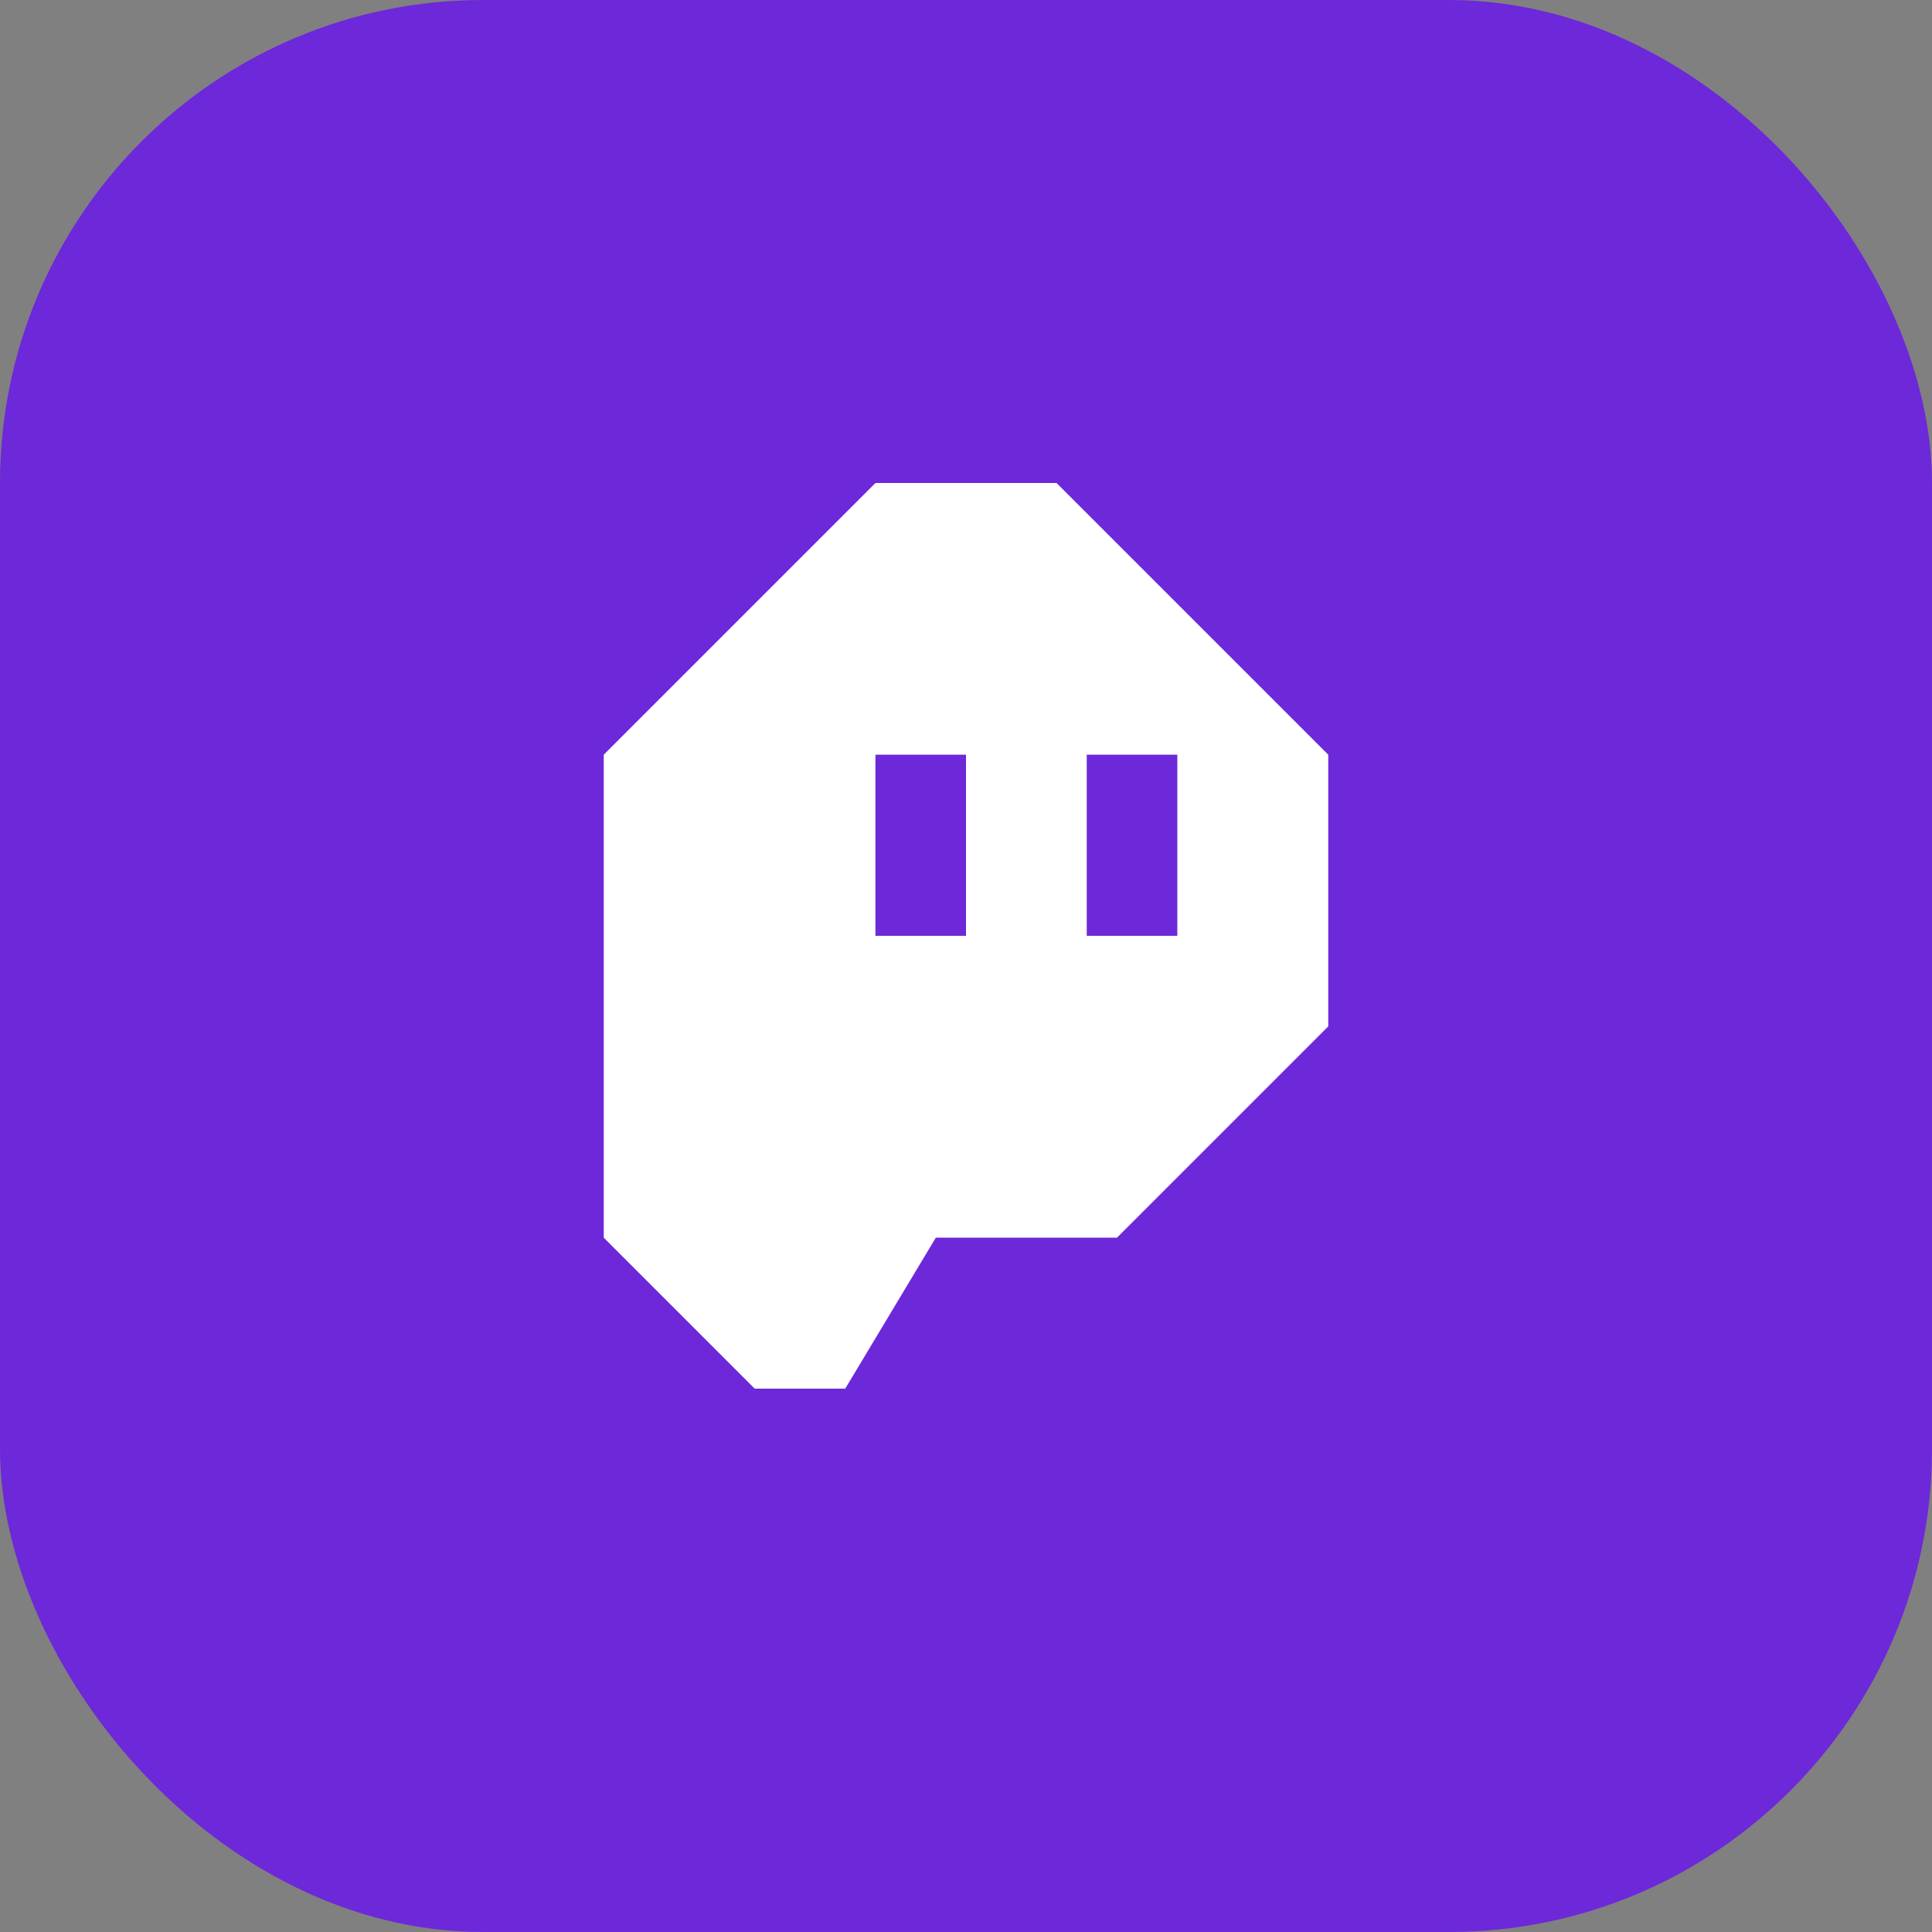 <?xml version="1.0" encoding="UTF-8"?>
<svg width="32" height="32" viewBox="0 0 32 32" fill="none" xmlns="http://www.w3.org/2000/svg">
  <rect x="0" y="0" width="32" height="32" fill="#808080" stroke="none"/>
  <rect width="32" height="32" rx="8" fill="#6D28D9"/>
  <path d="M22 12.5L17.5 8H14.5L10 12.5V20.5L12.5 23H14L15.5 20.5H18.5L22 17V12.5Z" fill="white"/>
  <path d="M19.5 15.5H18V12.5H19.5V15.5Z" fill="#6D28D9"/>
  <path d="M16 15.5H14.5V12.5H16V15.5Z" fill="#6D28D9"/>
</svg>